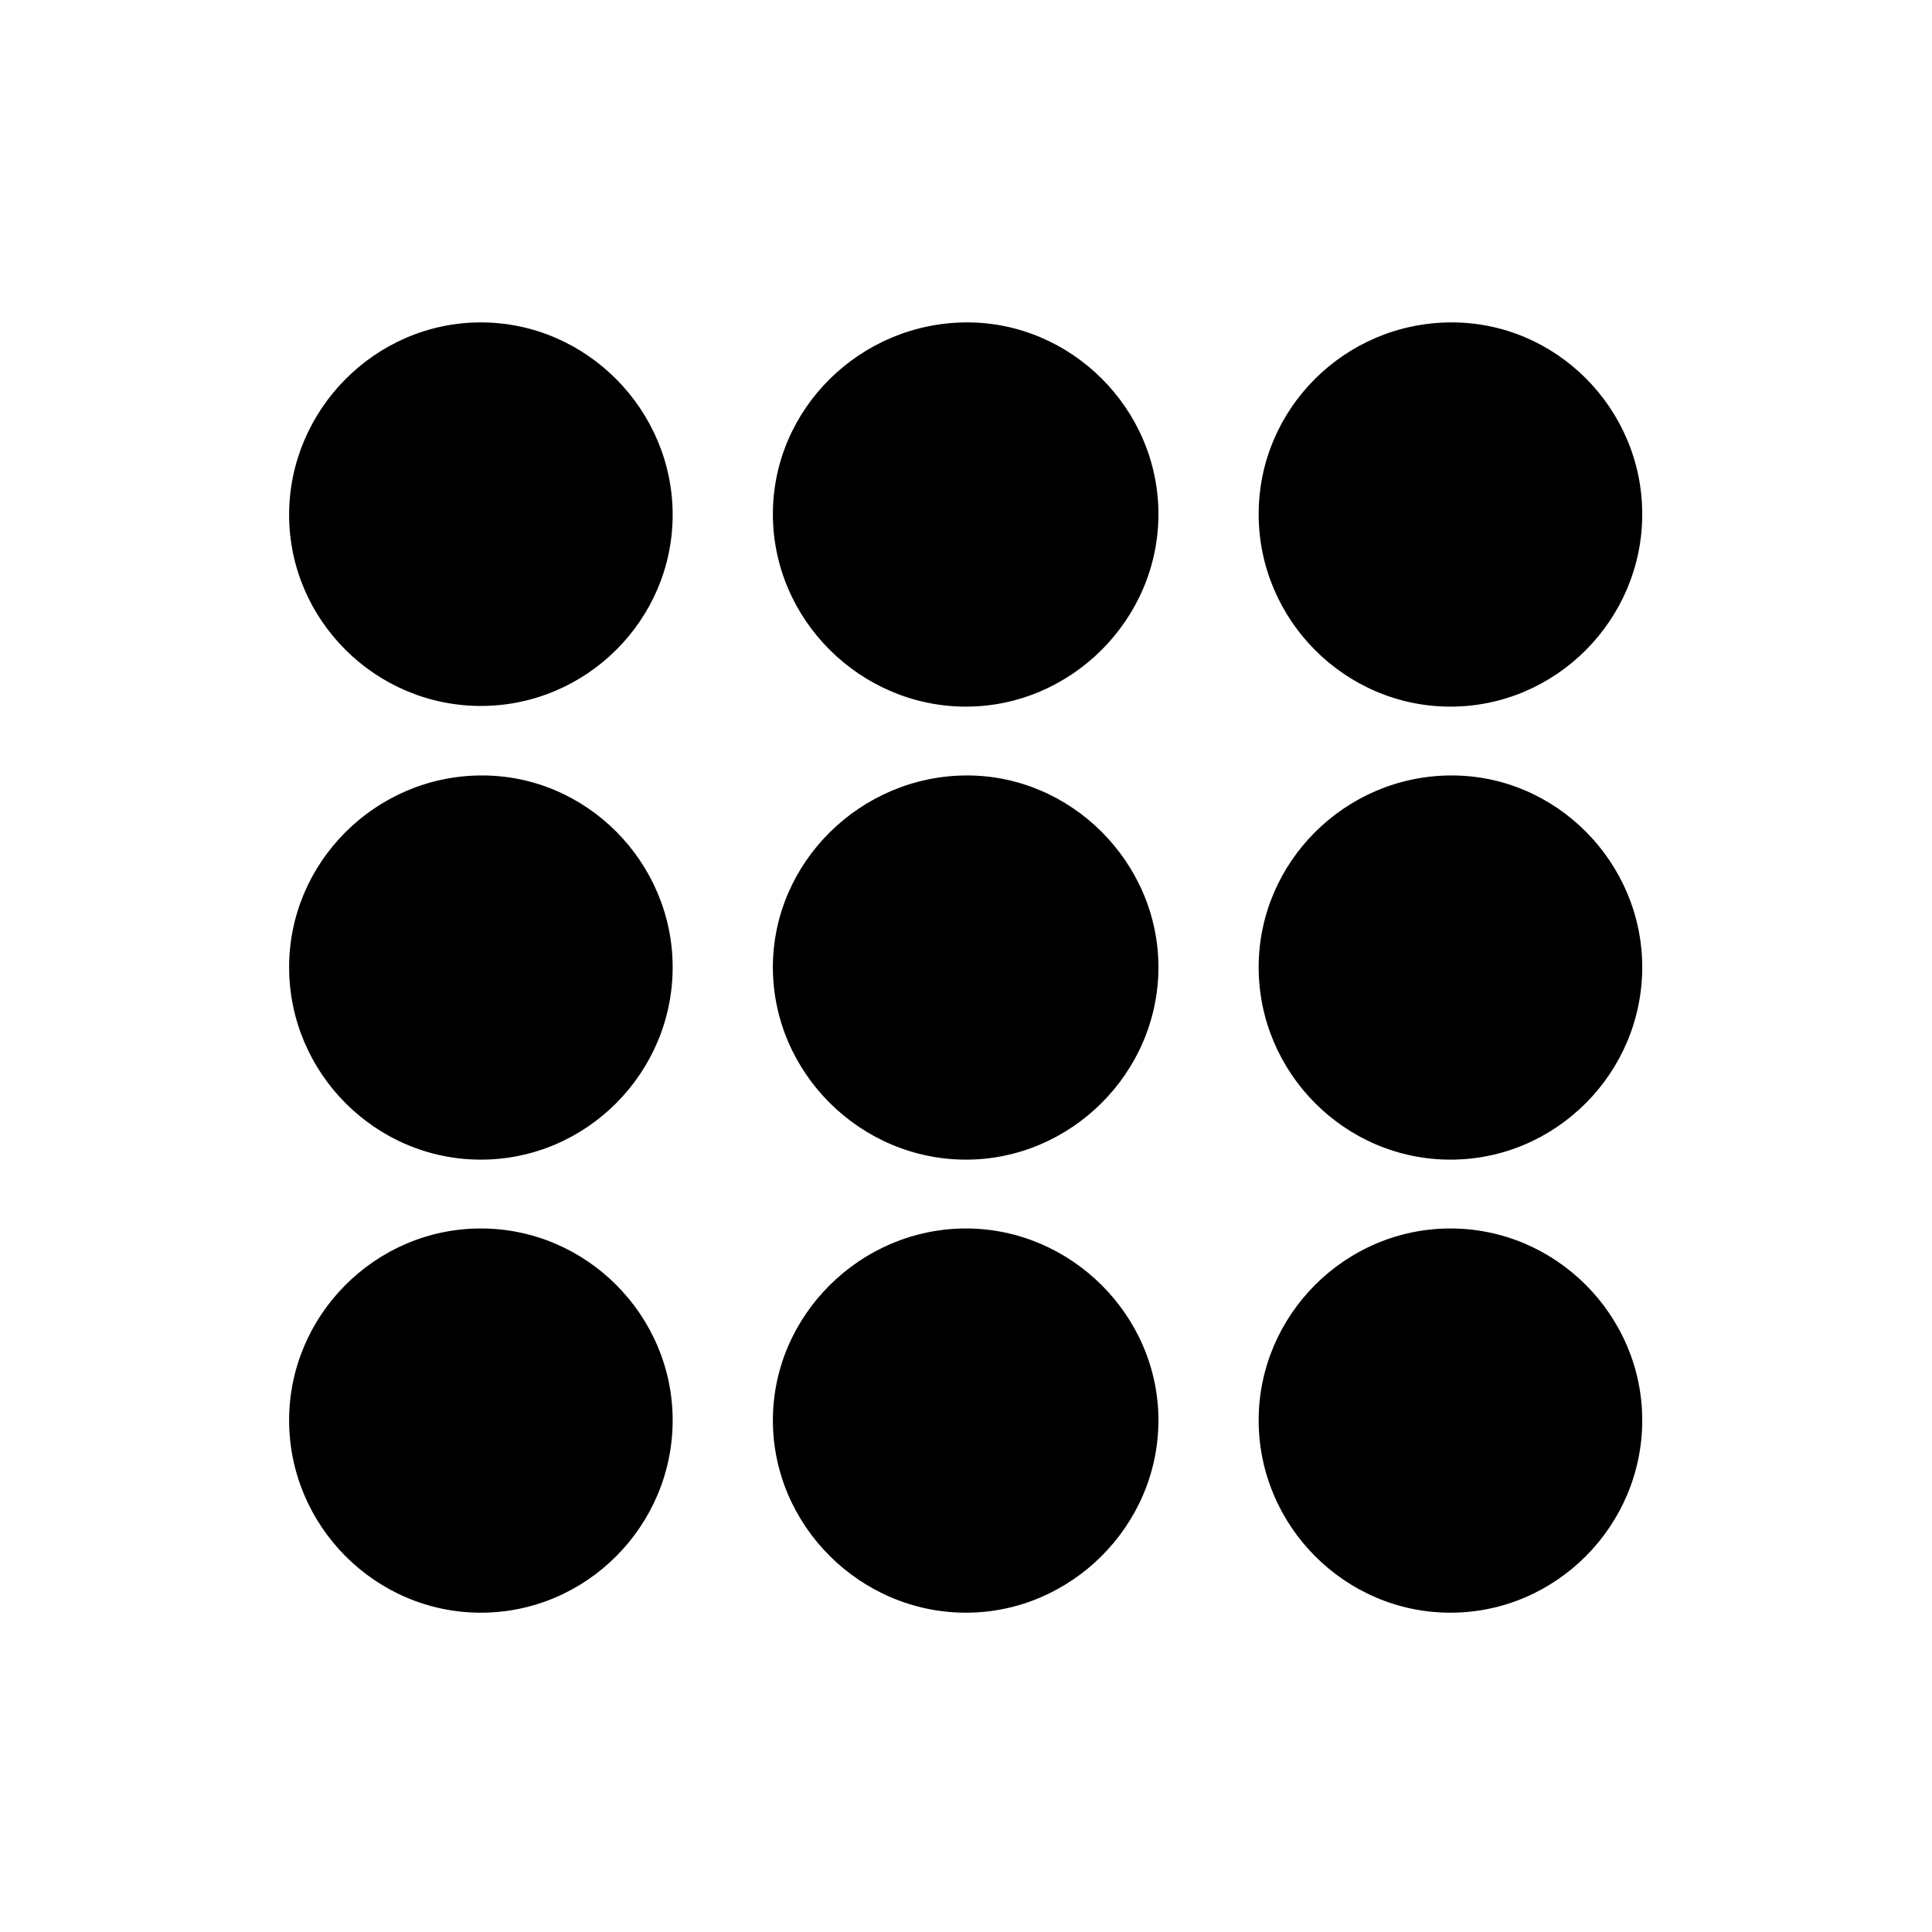 <svg xmlns="http://www.w3.org/2000/svg" width="48" height="48" viewBox="0 0 48 48" fill="none"><rect width="48" height="48" fill="none"/>
<path d="M24 17.556C26.606 17.556 28.781 15.397 28.781 12.774C28.781 10.151 26.606 7.993 24 8.01C21.377 8.026 19.202 10.151 19.202 12.774C19.202 15.397 21.377 17.556 24 17.556ZM36.036 17.556C38.659 17.556 40.801 15.397 40.801 12.774C40.801 10.151 38.659 7.993 36.036 8.01C33.413 8.026 31.271 10.151 31.271 12.774C31.271 15.397 33.413 17.556 36.036 17.556ZM11.947 17.539C14.57 17.539 16.712 15.397 16.712 12.791C16.712 10.184 14.57 8.01 11.947 8.01C9.324 8.01 7.183 10.184 7.183 12.791C7.183 15.397 9.324 17.539 11.947 17.539ZM24 28.811C26.606 28.811 28.781 26.653 28.781 24.03C28.781 21.424 26.606 19.249 24 19.266C21.377 19.282 19.202 21.424 19.202 24.03C19.202 26.653 21.377 28.811 24 28.811ZM11.947 28.811C14.57 28.811 16.712 26.653 16.712 24.03C16.712 21.424 14.57 19.249 11.947 19.266C9.324 19.282 7.183 21.424 7.183 24.03C7.183 26.653 9.324 28.811 11.947 28.811ZM36.036 28.811C38.659 28.811 40.801 26.653 40.801 24.03C40.801 21.424 38.659 19.249 36.036 19.266C33.413 19.282 31.271 21.424 31.271 24.03C31.271 26.653 33.413 28.811 36.036 28.811ZM11.947 40.067C14.57 40.067 16.712 37.909 16.712 35.286C16.712 32.68 14.57 30.521 11.947 30.521C9.324 30.521 7.183 32.68 7.183 35.286C7.183 37.909 9.324 40.067 11.947 40.067ZM24 40.067C26.606 40.067 28.781 37.909 28.781 35.286C28.781 32.68 26.606 30.521 24 30.521C21.377 30.521 19.202 32.68 19.202 35.286C19.202 37.909 21.377 40.067 24 40.067ZM36.036 40.067C38.659 40.067 40.801 37.909 40.801 35.286C40.801 32.68 38.659 30.521 36.036 30.521C33.413 30.521 31.271 32.68 31.271 35.286C31.271 37.909 33.413 40.067 36.036 40.067Z" fill="#000000"/>
</svg>
